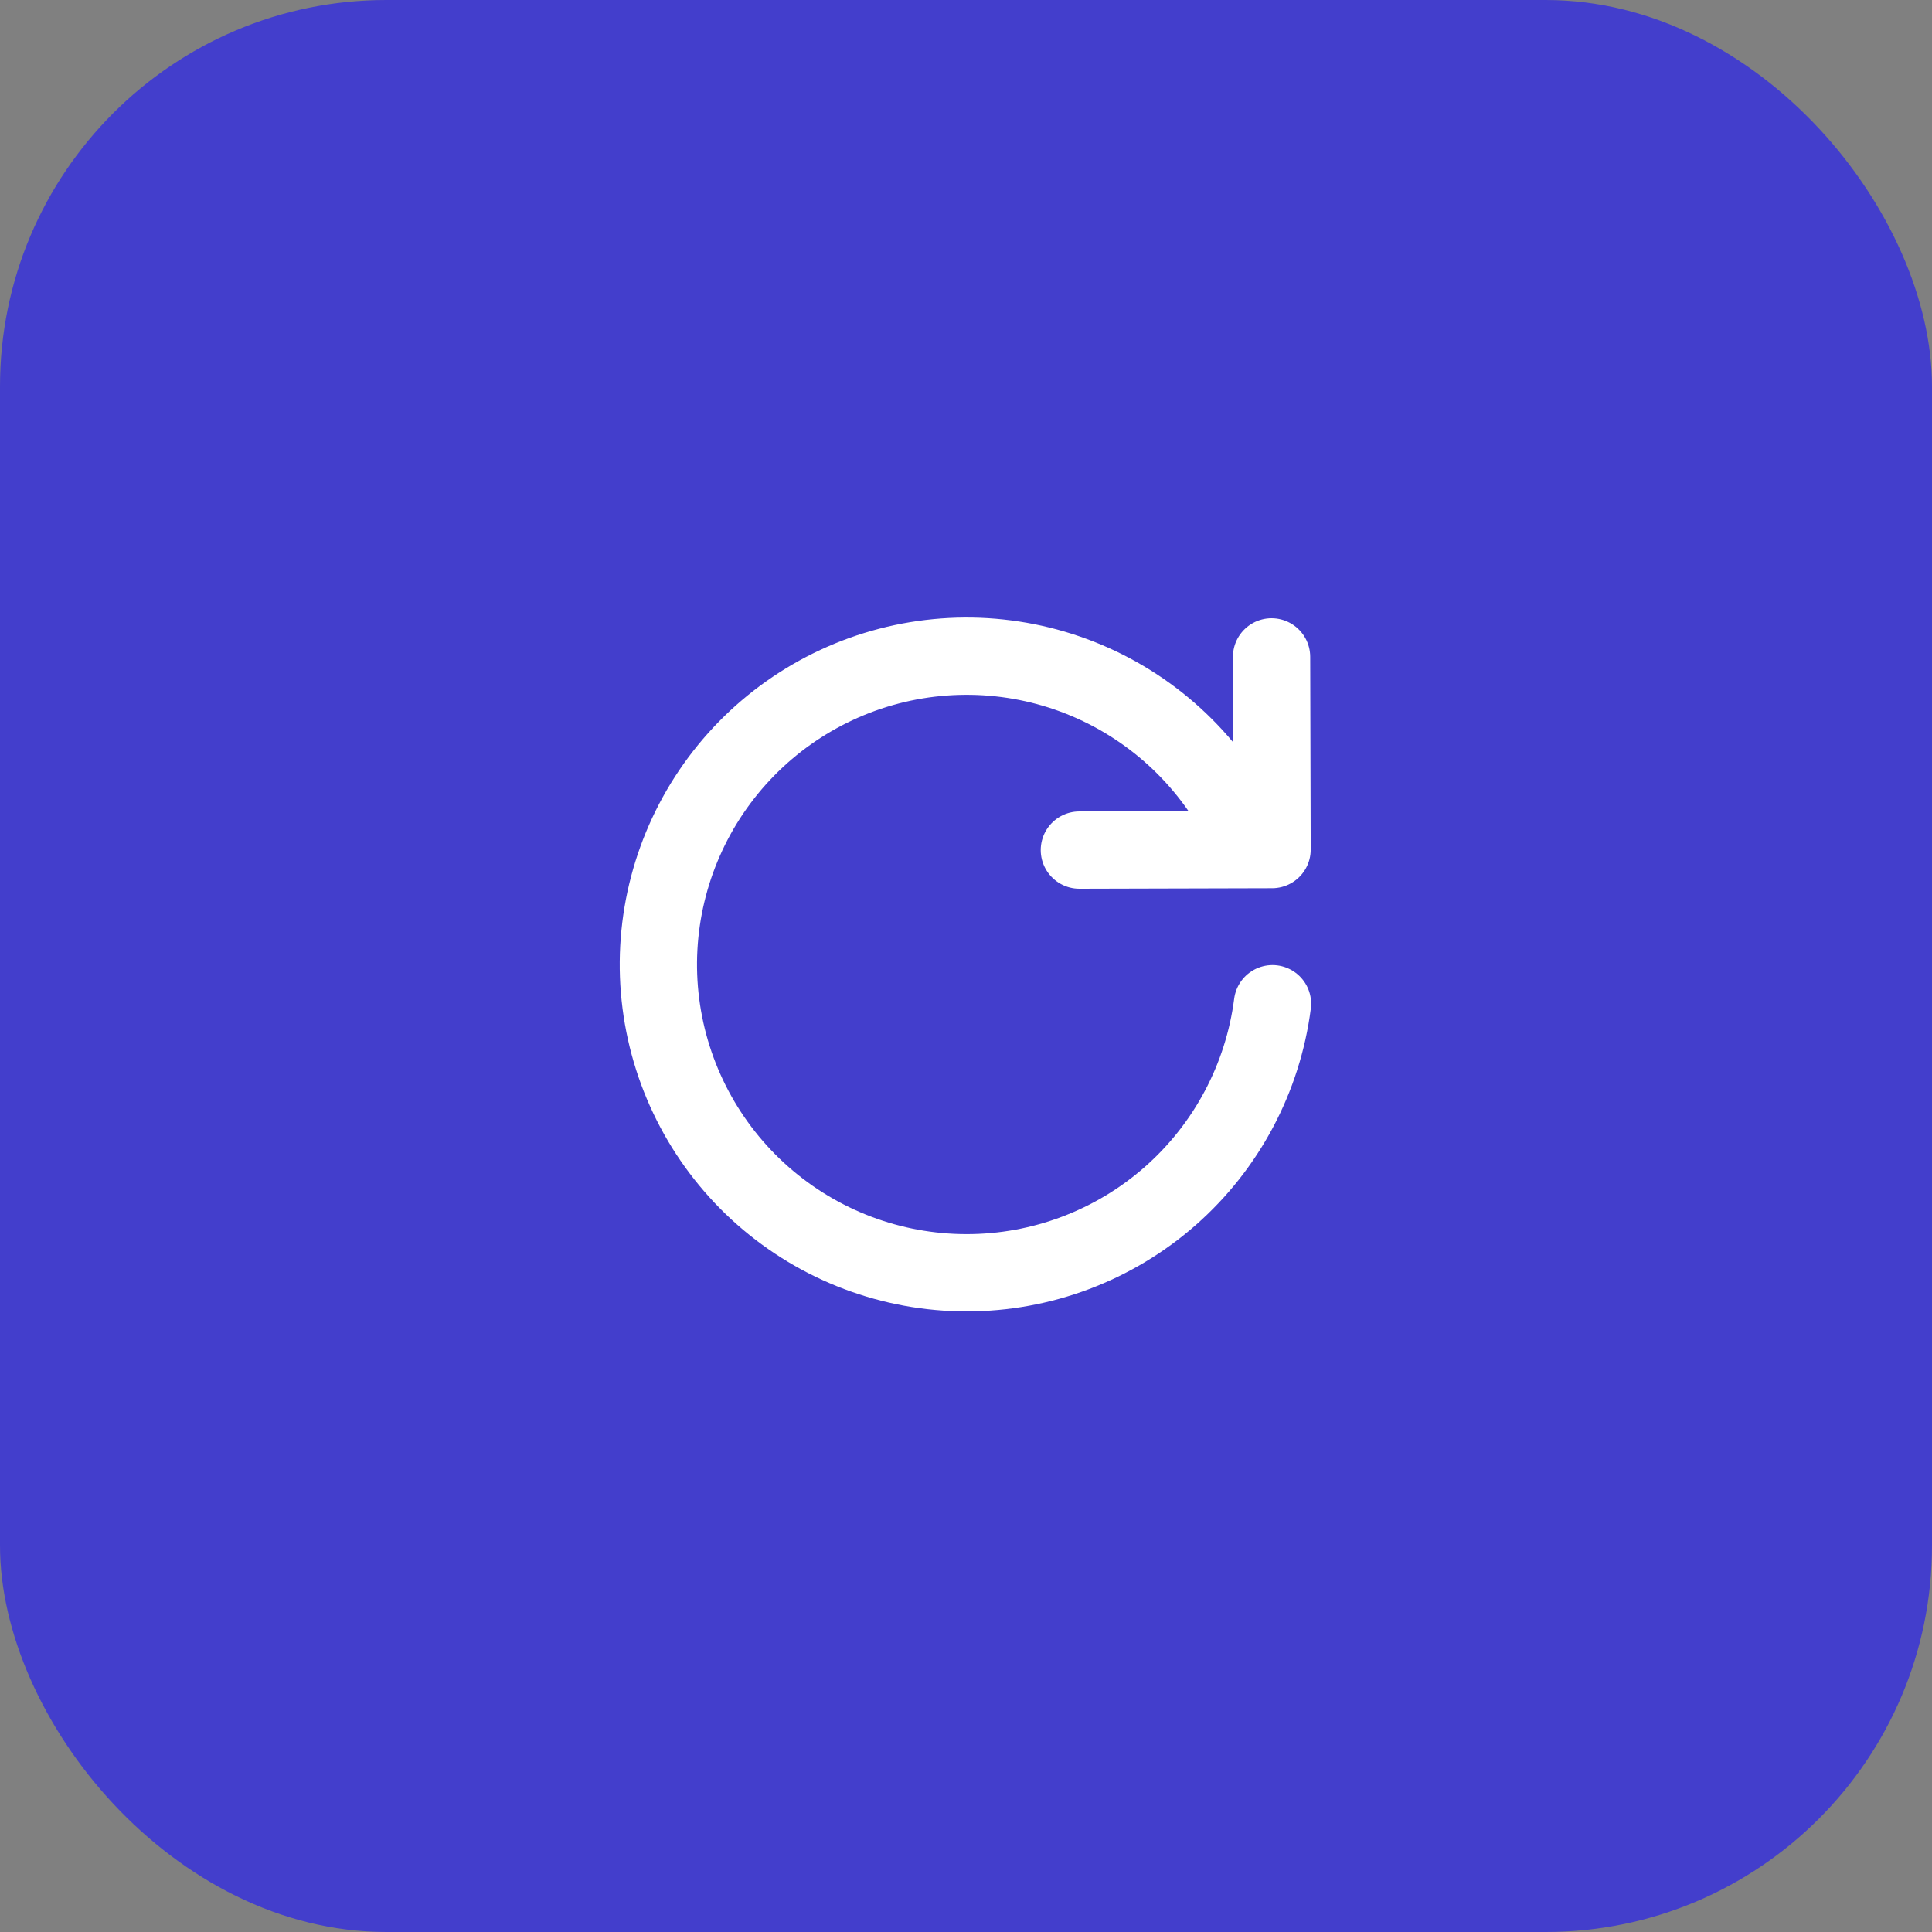 <svg width="50" height="50" viewBox="0 0 50 50" fill="none" xmlns="http://www.w3.org/2000/svg">
<rect x="0" y="0" width="50" height="50" fill="#808080" stroke="none"/>
<rect width="50" height="50" rx="10" fill="#433ECC"/>
<path d="M32.932 25.976C32.684 27.901 31.744 29.67 30.287 30.952C28.83 32.233 26.956 32.94 25.015 32.939C23.074 32.939 21.201 32.231 19.744 30.948C18.288 29.666 17.349 27.896 17.103 25.971C16.857 24.046 17.322 22.098 18.409 20.49C19.496 18.883 21.132 17.727 23.01 17.238C24.888 16.75 26.88 16.963 28.613 17.837C30.345 18.712 31.7 20.187 32.422 21.988M32.908 17L32.921 21.987L27.934 22" stroke="white" stroke-width="2" stroke-linecap="round" stroke-linejoin="round"/>
</svg>
